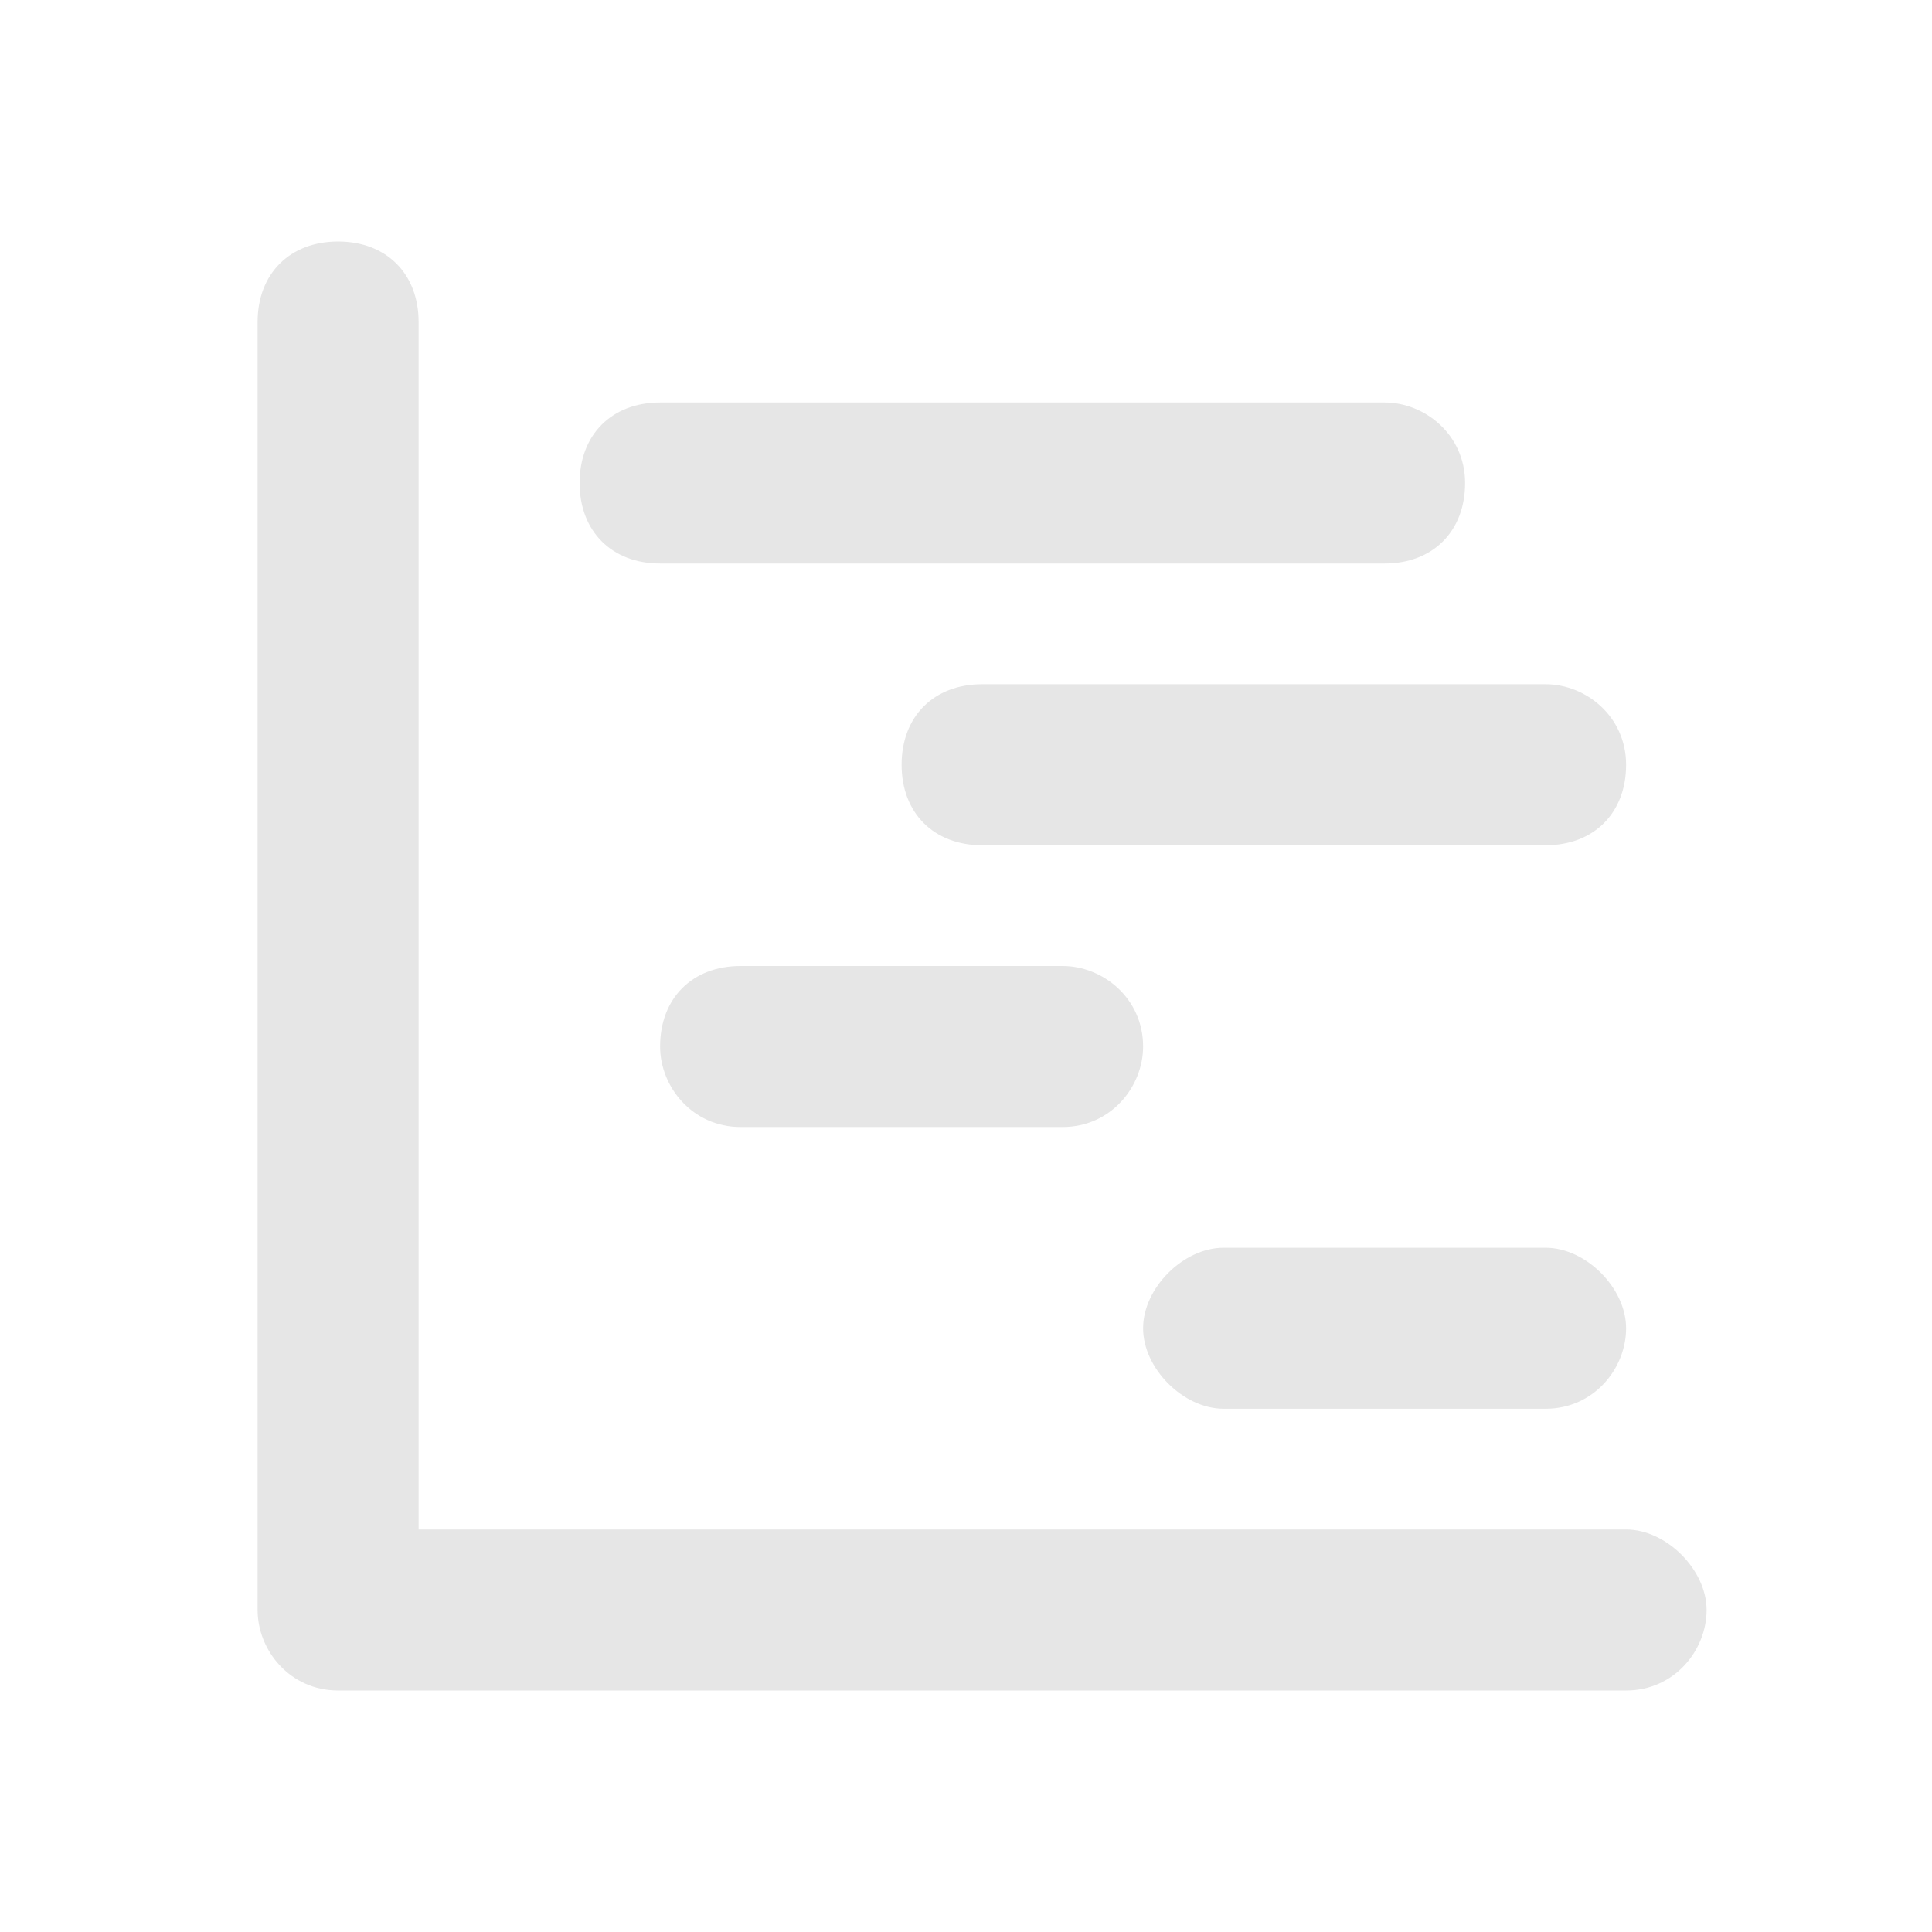 <?xml version="1.0" encoding="utf-8"?>
<!-- Generator: Adobe Illustrator 24.3.0, SVG Export Plug-In . SVG Version: 6.00 Build 0)  -->
<svg version="1.1" id="Layer_1" xmlns="http://www.w3.org/2000/svg" xmlns:xlink="http://www.w3.org/1999/xlink" x="0px" y="0px"
	 viewBox="0 0 24 24" style="enable-background:new 0 0 24 24;" xml:space="preserve">
<style type="text/css">
	.st0{fill:#E6E6E6;}
</style>
<g id="Mask">
	<path id="path-2_1_" class="st0" d="M20.2,21h-16c-0.6,0-1-0.5-1-1V4c0-0.6,0.4-1,1-1s1,0.4,1,1v15h15c0.5,0,1,0.5,1,1
		S20.8,21,20.2,21z M18.2,6c0-0.6-0.5-1-1-1h-9c-0.6,0-1,0.4-1,1s0.4,1,1,1h9C17.8,7,18.2,6.6,18.2,6z M20.2,9.5c0-0.6-0.5-1-1-1h-7
		c-0.6,0-1,0.4-1,1s0.4,1,1,1h7C19.8,10.5,20.2,10.1,20.2,9.5z M14.2,13c0-0.6-0.5-1-1-1h-4c-0.6,0-1,0.4-1,1c0,0.5,0.4,1,1,1h4
		C13.8,14,14.2,13.5,14.2,13z M20.2,16.5c0-0.5-0.5-1-1-1h-4c-0.5,0-1,0.5-1,1s0.5,1,1,1h4C19.8,17.5,20.2,17,20.2,16.5z"/>
</g>
</svg>
